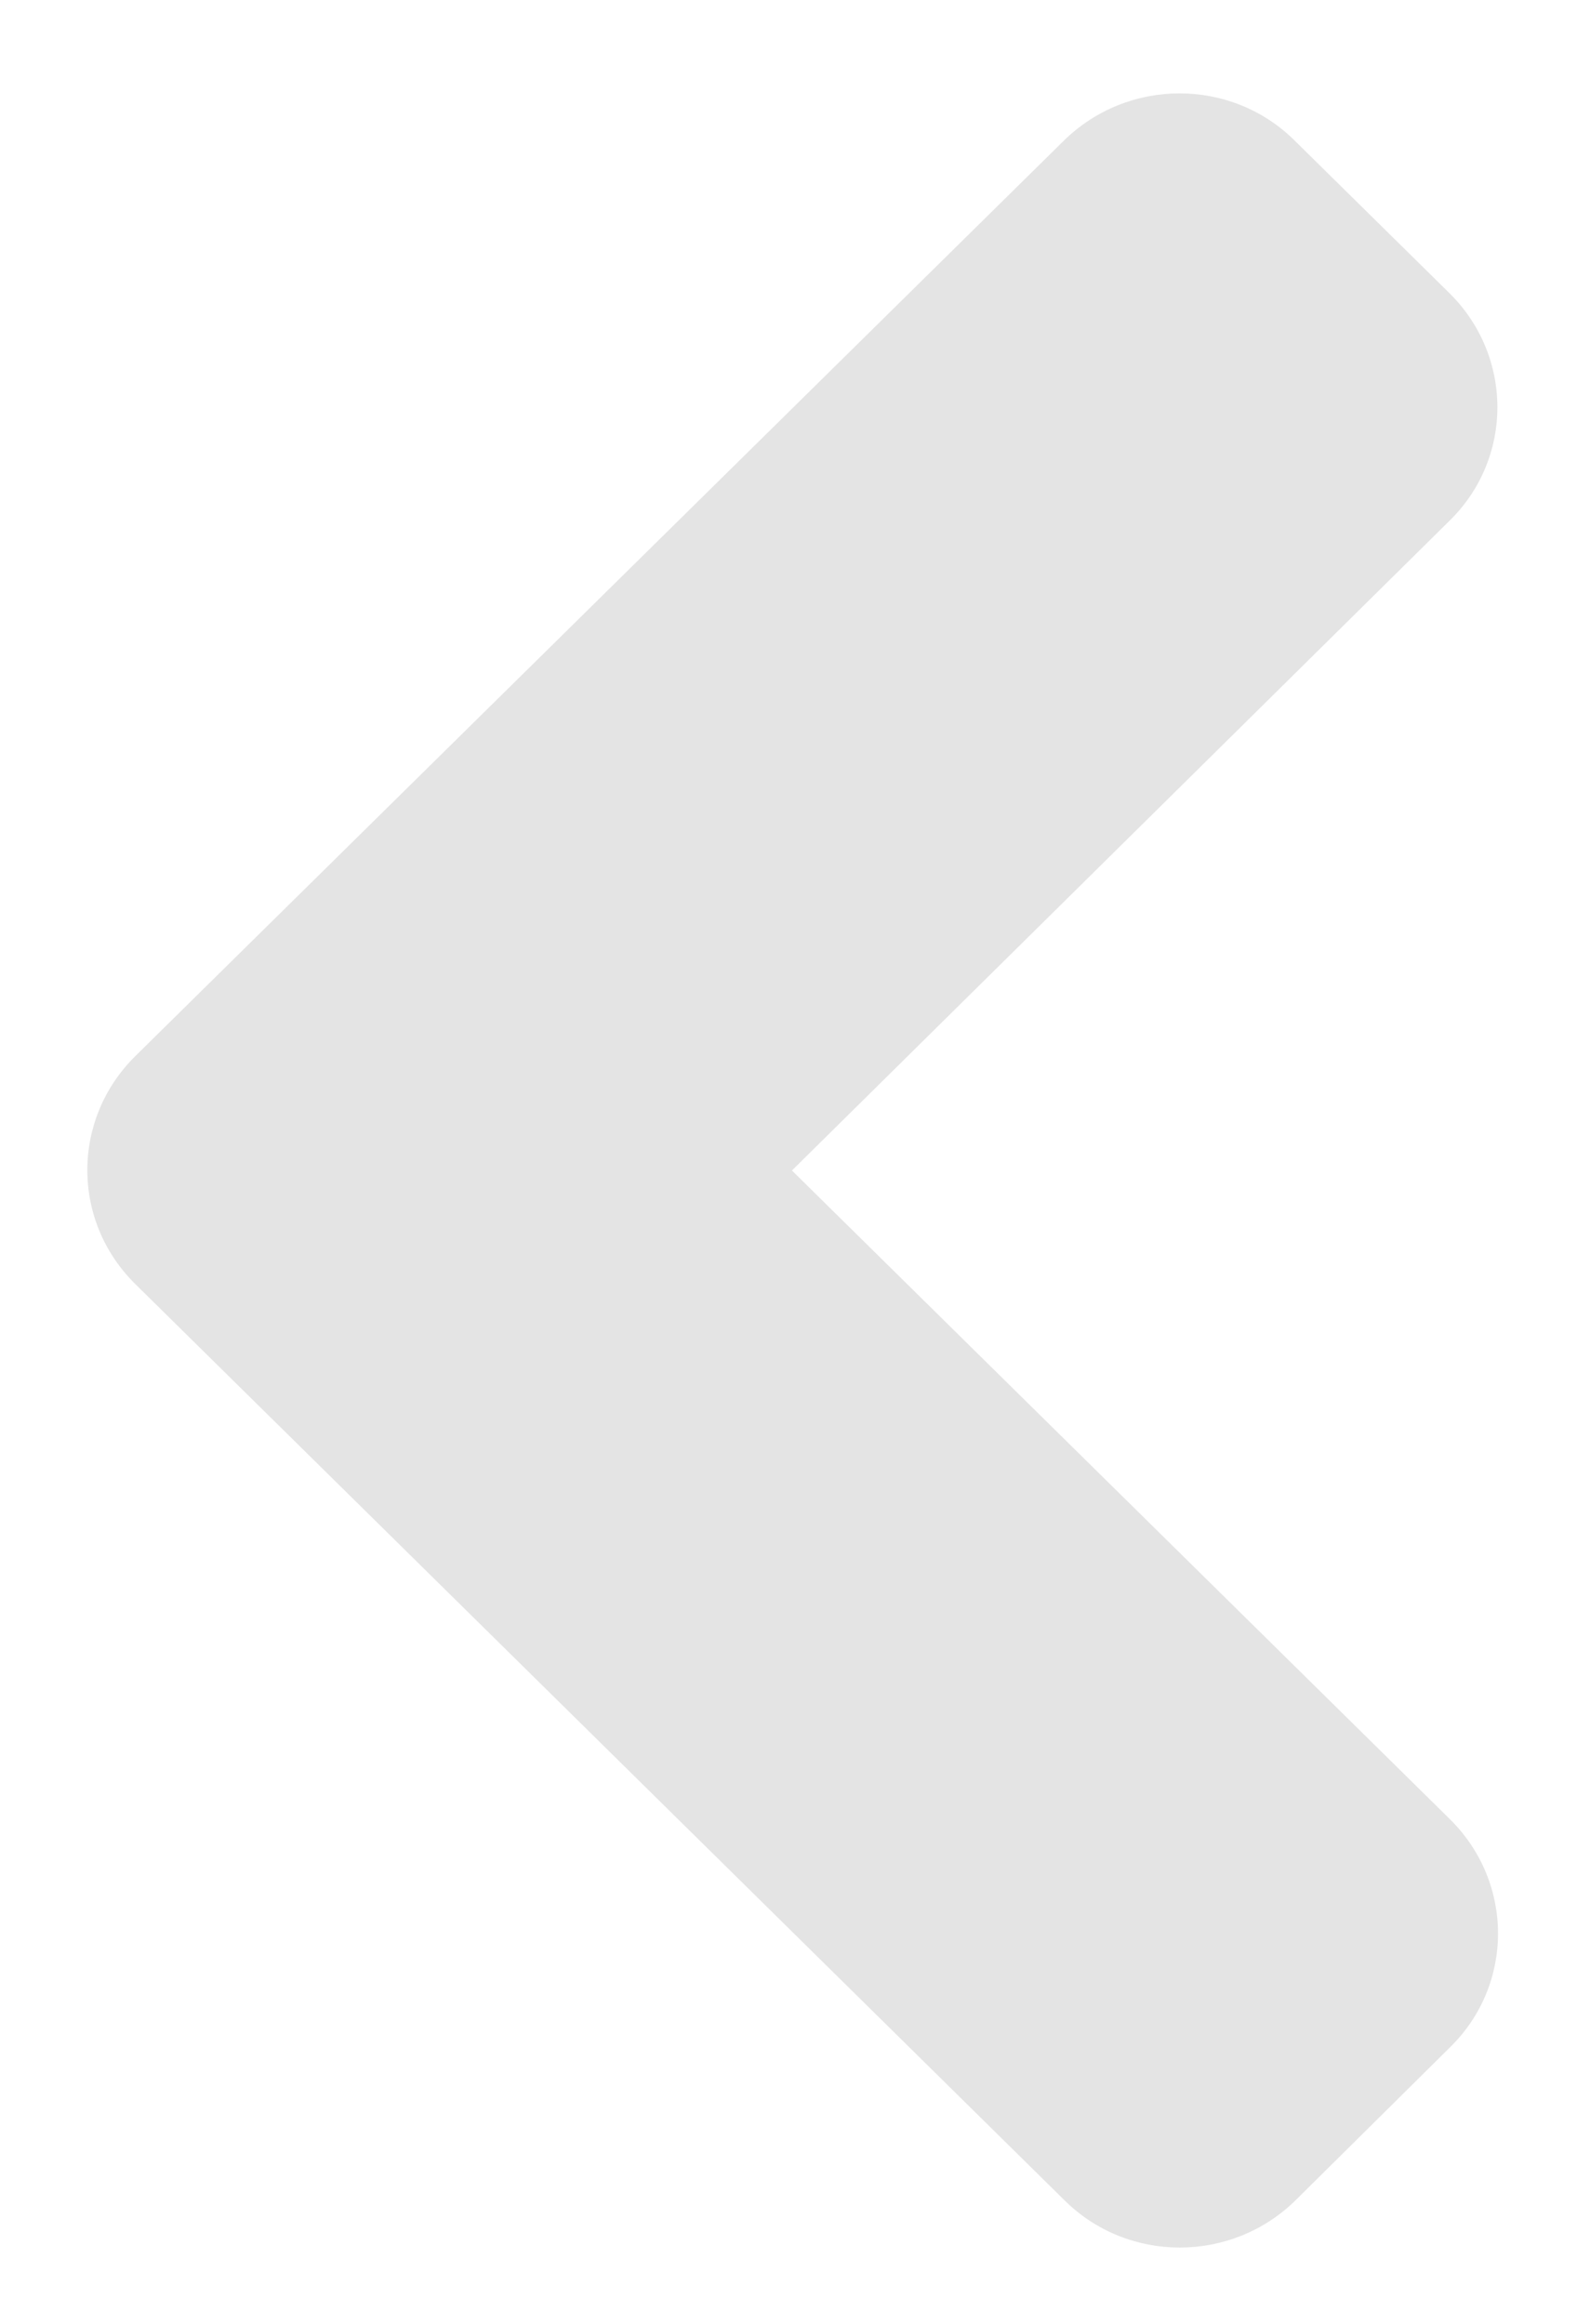 <svg width="13" height="19" viewBox="0 0 13 19" fill="none" xmlns="http://www.w3.org/2000/svg">
<path d="M1.107 8.634L8.696 1.152C9.221 0.634 10.069 0.634 10.588 1.152L11.849 2.395C12.374 2.912 12.374 3.749 11.849 4.26L6.475 9.57L11.855 14.874C12.379 15.391 12.379 16.227 11.855 16.739L10.594 17.988C10.069 18.505 9.221 18.505 8.702 17.988L1.113 10.505C0.582 9.988 0.582 9.152 1.107 8.634Z" fill="#E4E4E4"/>
</svg>
